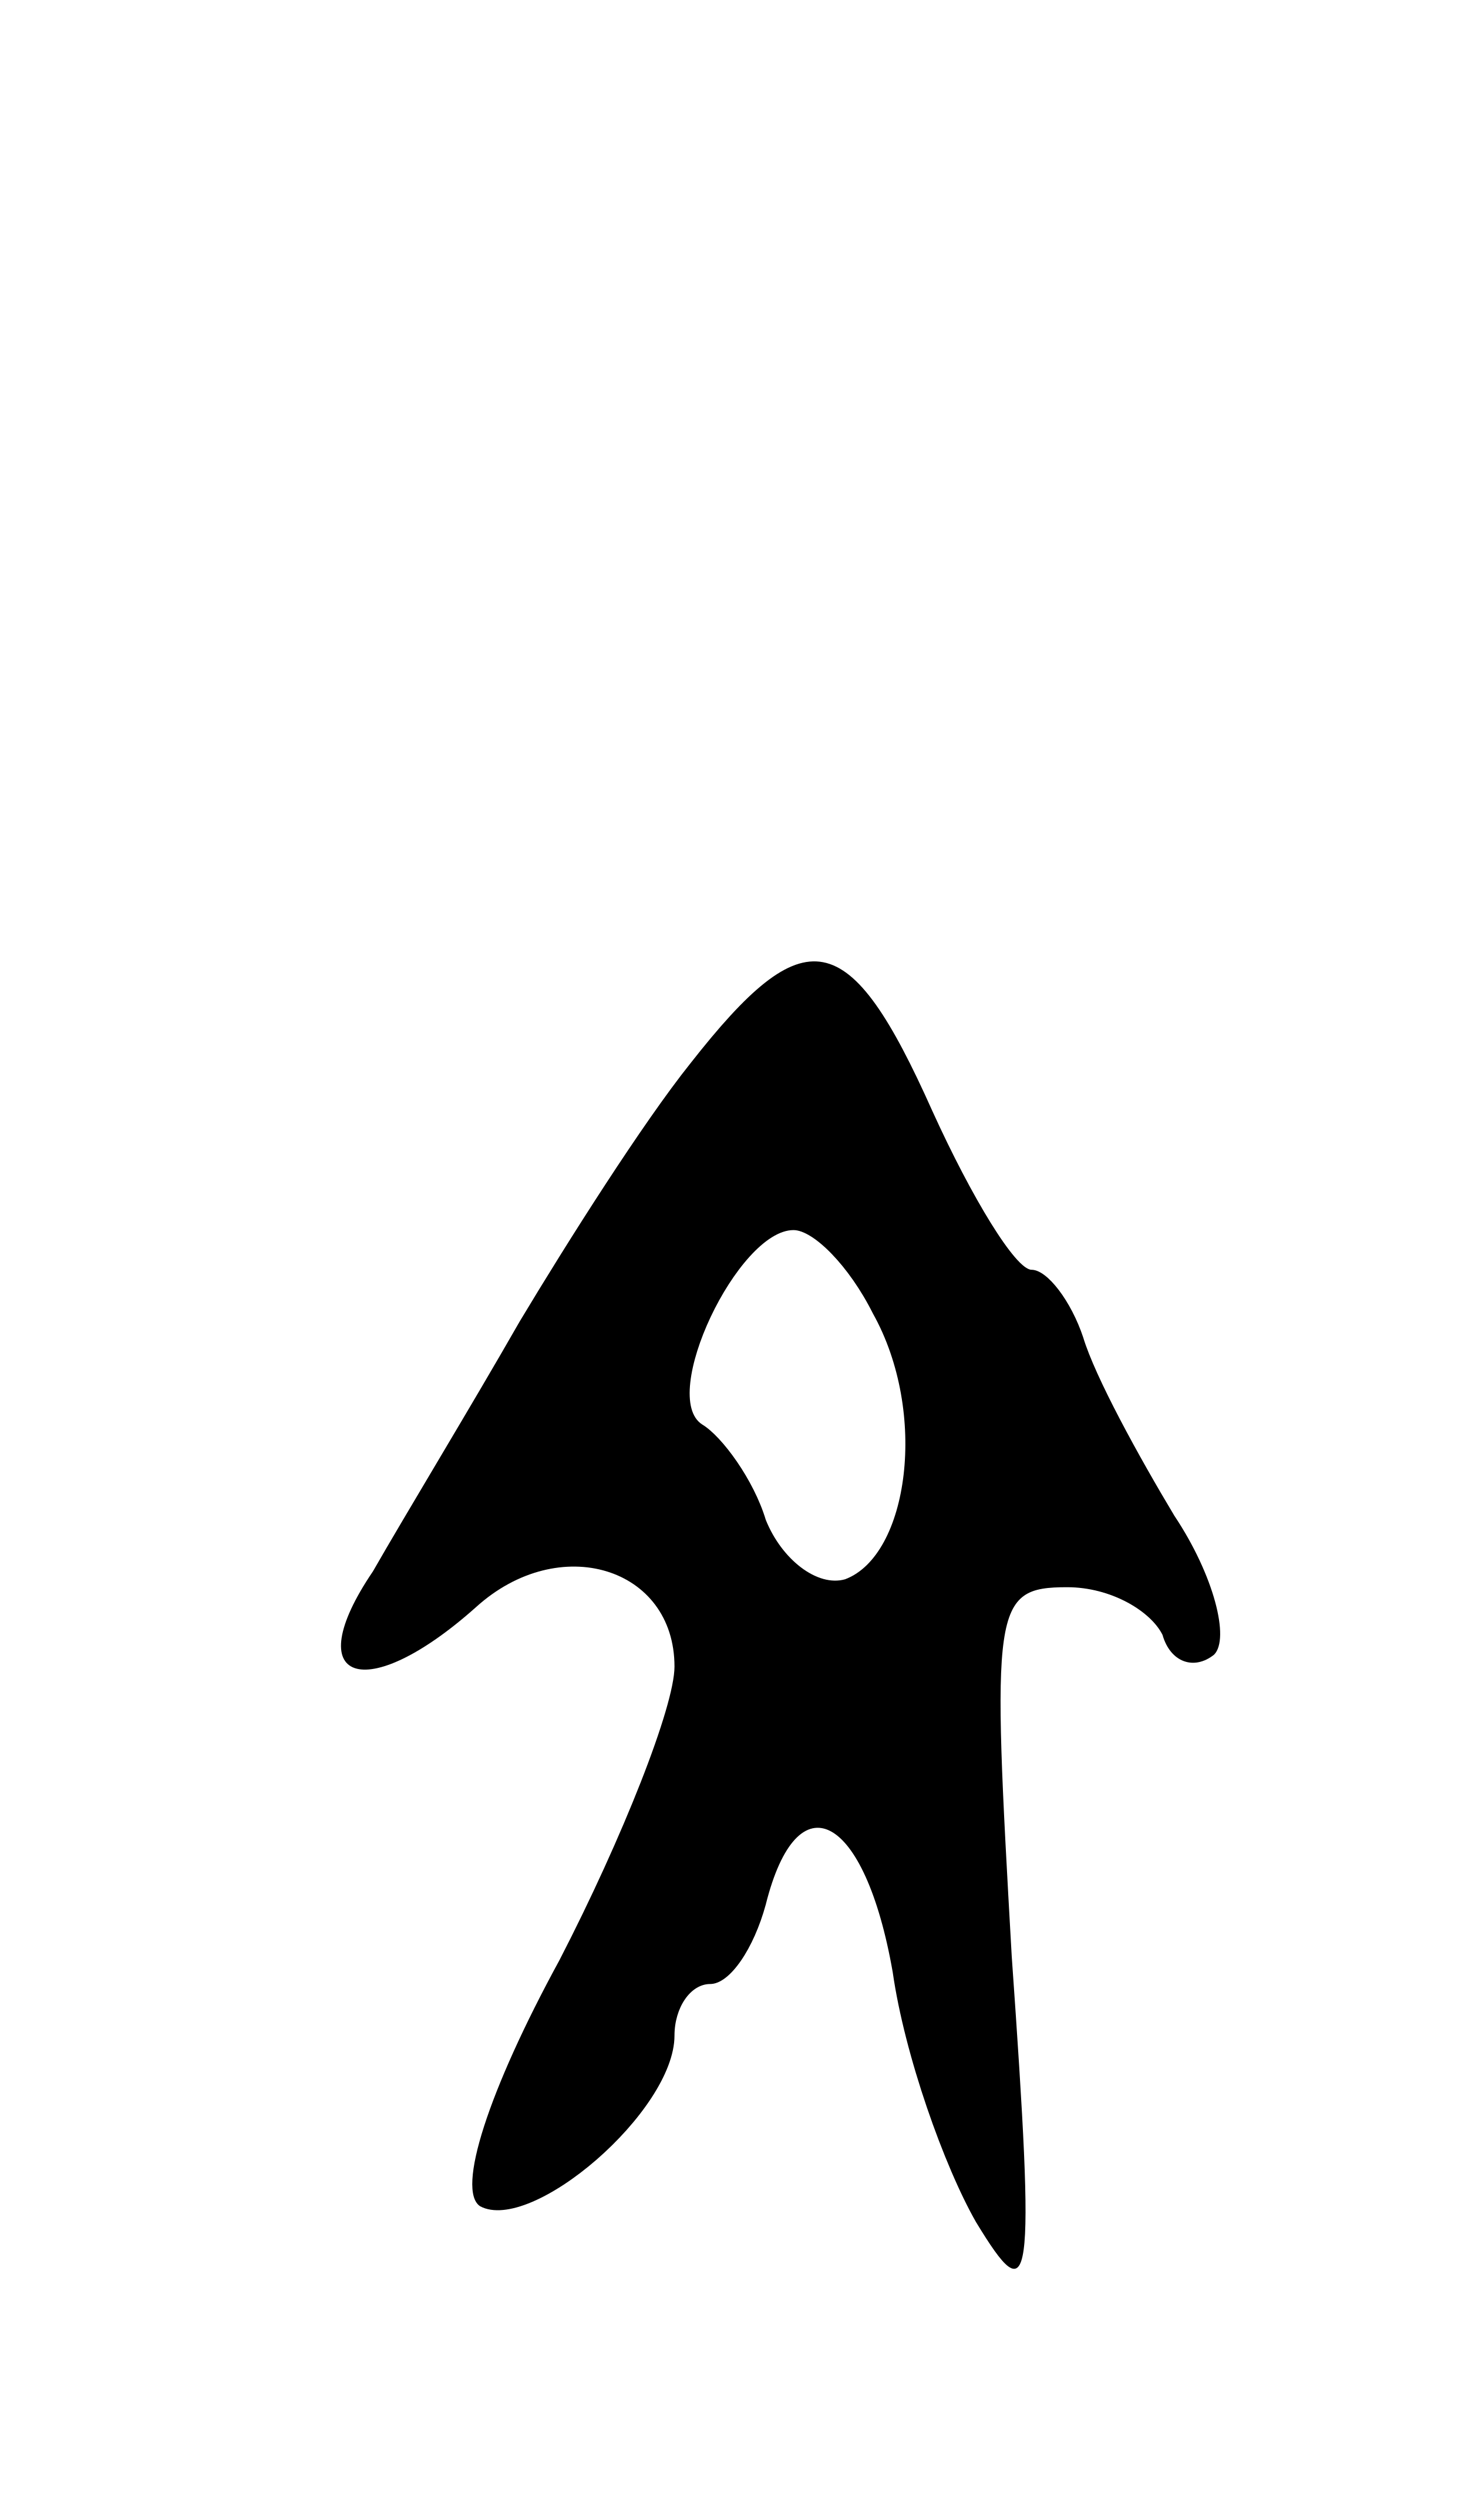 <svg version="1.0" xmlns="http://www.w3.org/2000/svg"
 width="37pt" height="63pt" viewBox="0 0 37 63"
 preserveAspectRatio="xMidYMid meet">
<g transform="translate(0,63) scale(0.1,-0.1)"
fill="#000000" stroke="none">
<path d="M174 362 c-12 -15 -31 -45 -43 -65 -12 -21 -29 -49 -37 -63 -19 -28
-2 -34 26 -9 21 19 50 10 50 -15 0 -10 -13 -43 -29 -74 -18 -33 -26 -58 -20
-62 13 -7 49 24 49 43 0 7 4 13 9 13 5 0 11 9 14 20 8 32 25 23 32 -17 3 -21
13 -49 21 -63 14 -23 15 -18 9 67 -5 88 -5 93 14 93 11 0 21 -6 24 -12 2 -7 8
-9 13 -5 4 4 0 20 -10 35 -9 15 -20 35 -23 45 -3 9 -9 17 -13 17 -4 0 -15 18
-25 40 -21 47 -32 49 -61 12z m46 -63 c14 -25 9 -61 -7 -67 -7 -2 -16 5 -20
15 -3 10 -11 21 -16 24 -11 7 9 49 23 49 5 0 14 -9 20 -21z"/>
</g>
</svg>
